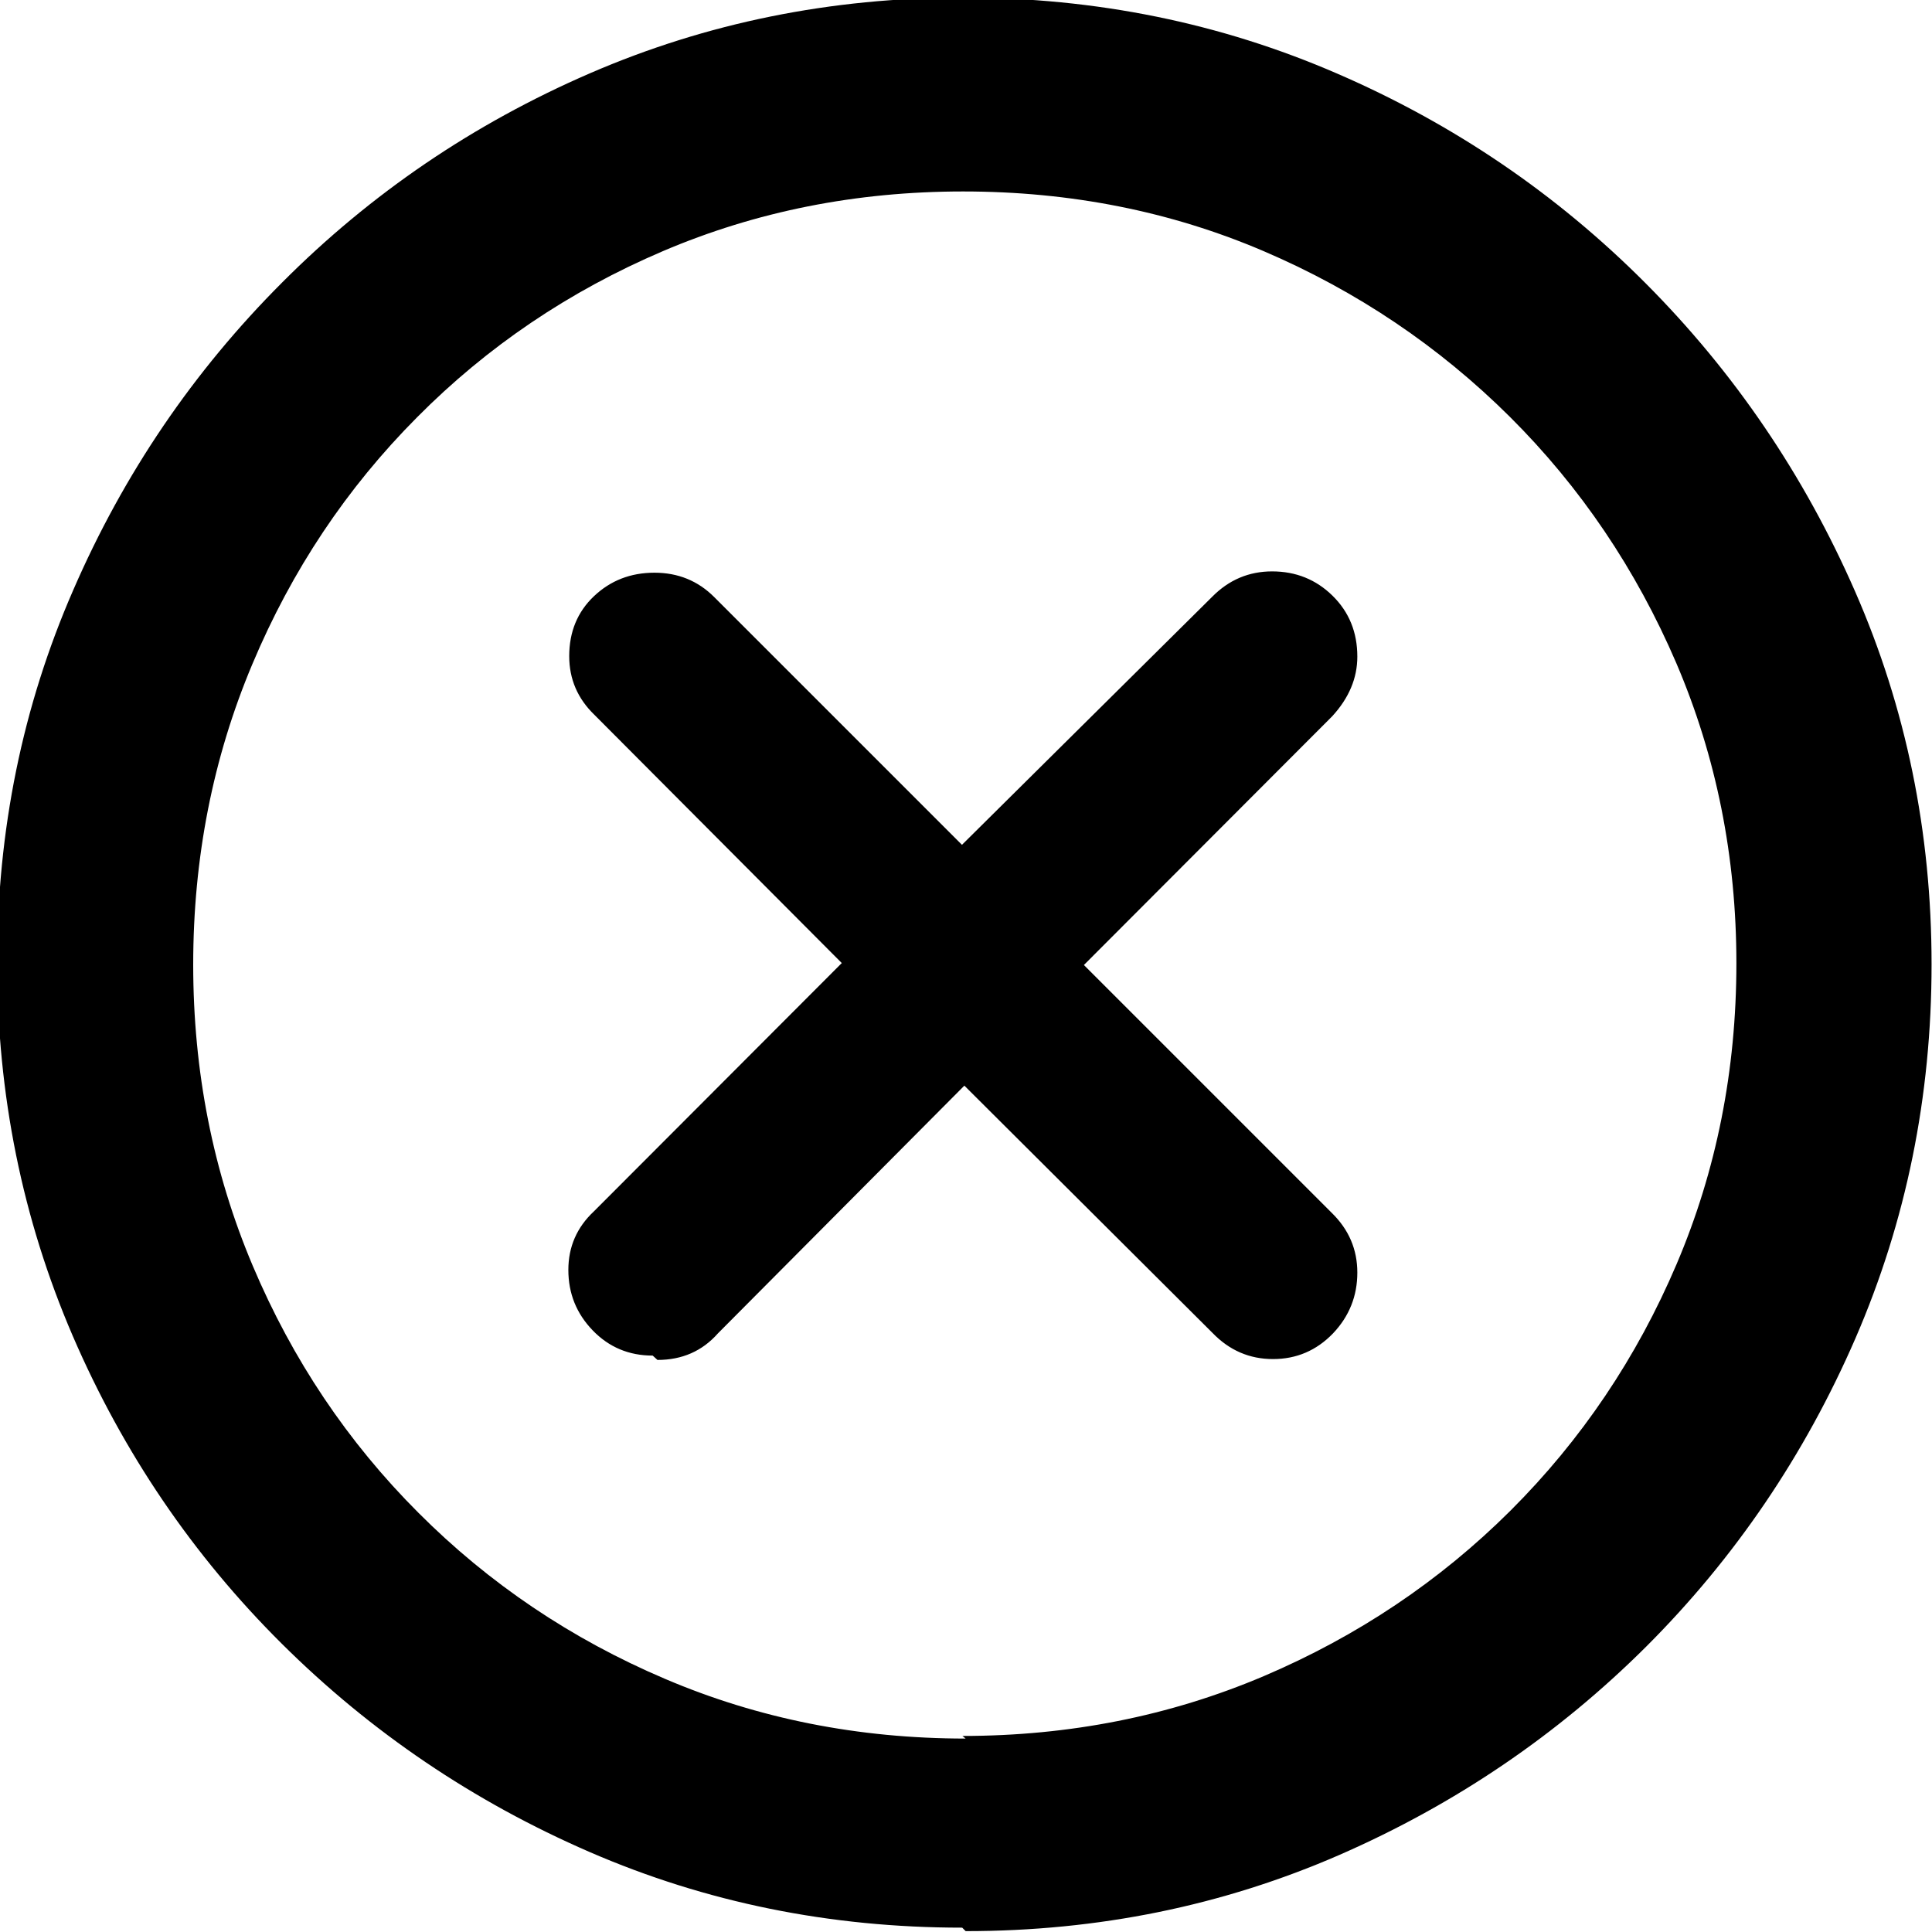 <svg fill="currentColor" viewBox="3.807 -81.322 44 44" xmlns="http://www.w3.org/2000/svg"><path d="M26.06-37.73q4.57 0 8.59-1.75 4.01-1.75 7.07-4.8 3.06-3.06 4.81-7.09 1.75-4.04 1.75-8.6t-1.76-8.58q-1.76-4.02-4.82-7.09 -3.07-3.08-7.09-4.82 -4.03-1.75-8.61-1.75 -4.56 0-8.58 1.74 -4.02 1.74-7.08 4.81 -3.07 3.07-4.81 7.08 -1.75 4.01-1.75 8.57 0 4.55 1.74 8.59 1.74 4.03 4.81 7.08 3.07 3.05 7.08 4.79 4.01 1.74 8.57 1.74Zm0-4.43q-3.7 0-6.92-1.375 -3.23-1.375-5.67-3.82 -2.44-2.44-3.81-5.68 -1.37-3.24-1.37-6.93 0-3.68 1.36-6.91 1.36-3.24 3.79-5.68 2.42-2.44 5.65-3.82Q22.31-77.75 26-77.75q3.71 0 6.92 1.375t5.66 3.81q2.44 2.43 3.83 5.67 1.38 3.23 1.38 6.9 0 3.69-1.375 6.92t-3.82 5.67q-2.44 2.43-5.68 3.81 -3.24 1.375-6.93 1.375Zm-7.09-8.71q.85 0 1.39-.61l5.67-5.7 5.71 5.69q.58.6 1.39.6 .81 0 1.38-.59 .56-.59.56-1.4 0-.8-.59-1.375l-5.7-5.7 5.71-5.72q.58-.63.58-1.375 0-.84-.57-1.4 -.57-.56-1.39-.56 -.8 0-1.375.58l-5.76 5.71 -5.7-5.7q-.56-.56-1.375-.56 -.82 0-1.39.54t-.57 1.38q0 .79.58 1.35L23.21-60l-5.7 5.71q-.59.55-.59 1.35 0 .81.56 1.39 .56.58 1.38.58Z" transform="translate(0 .011) scale(.99)"/></svg>